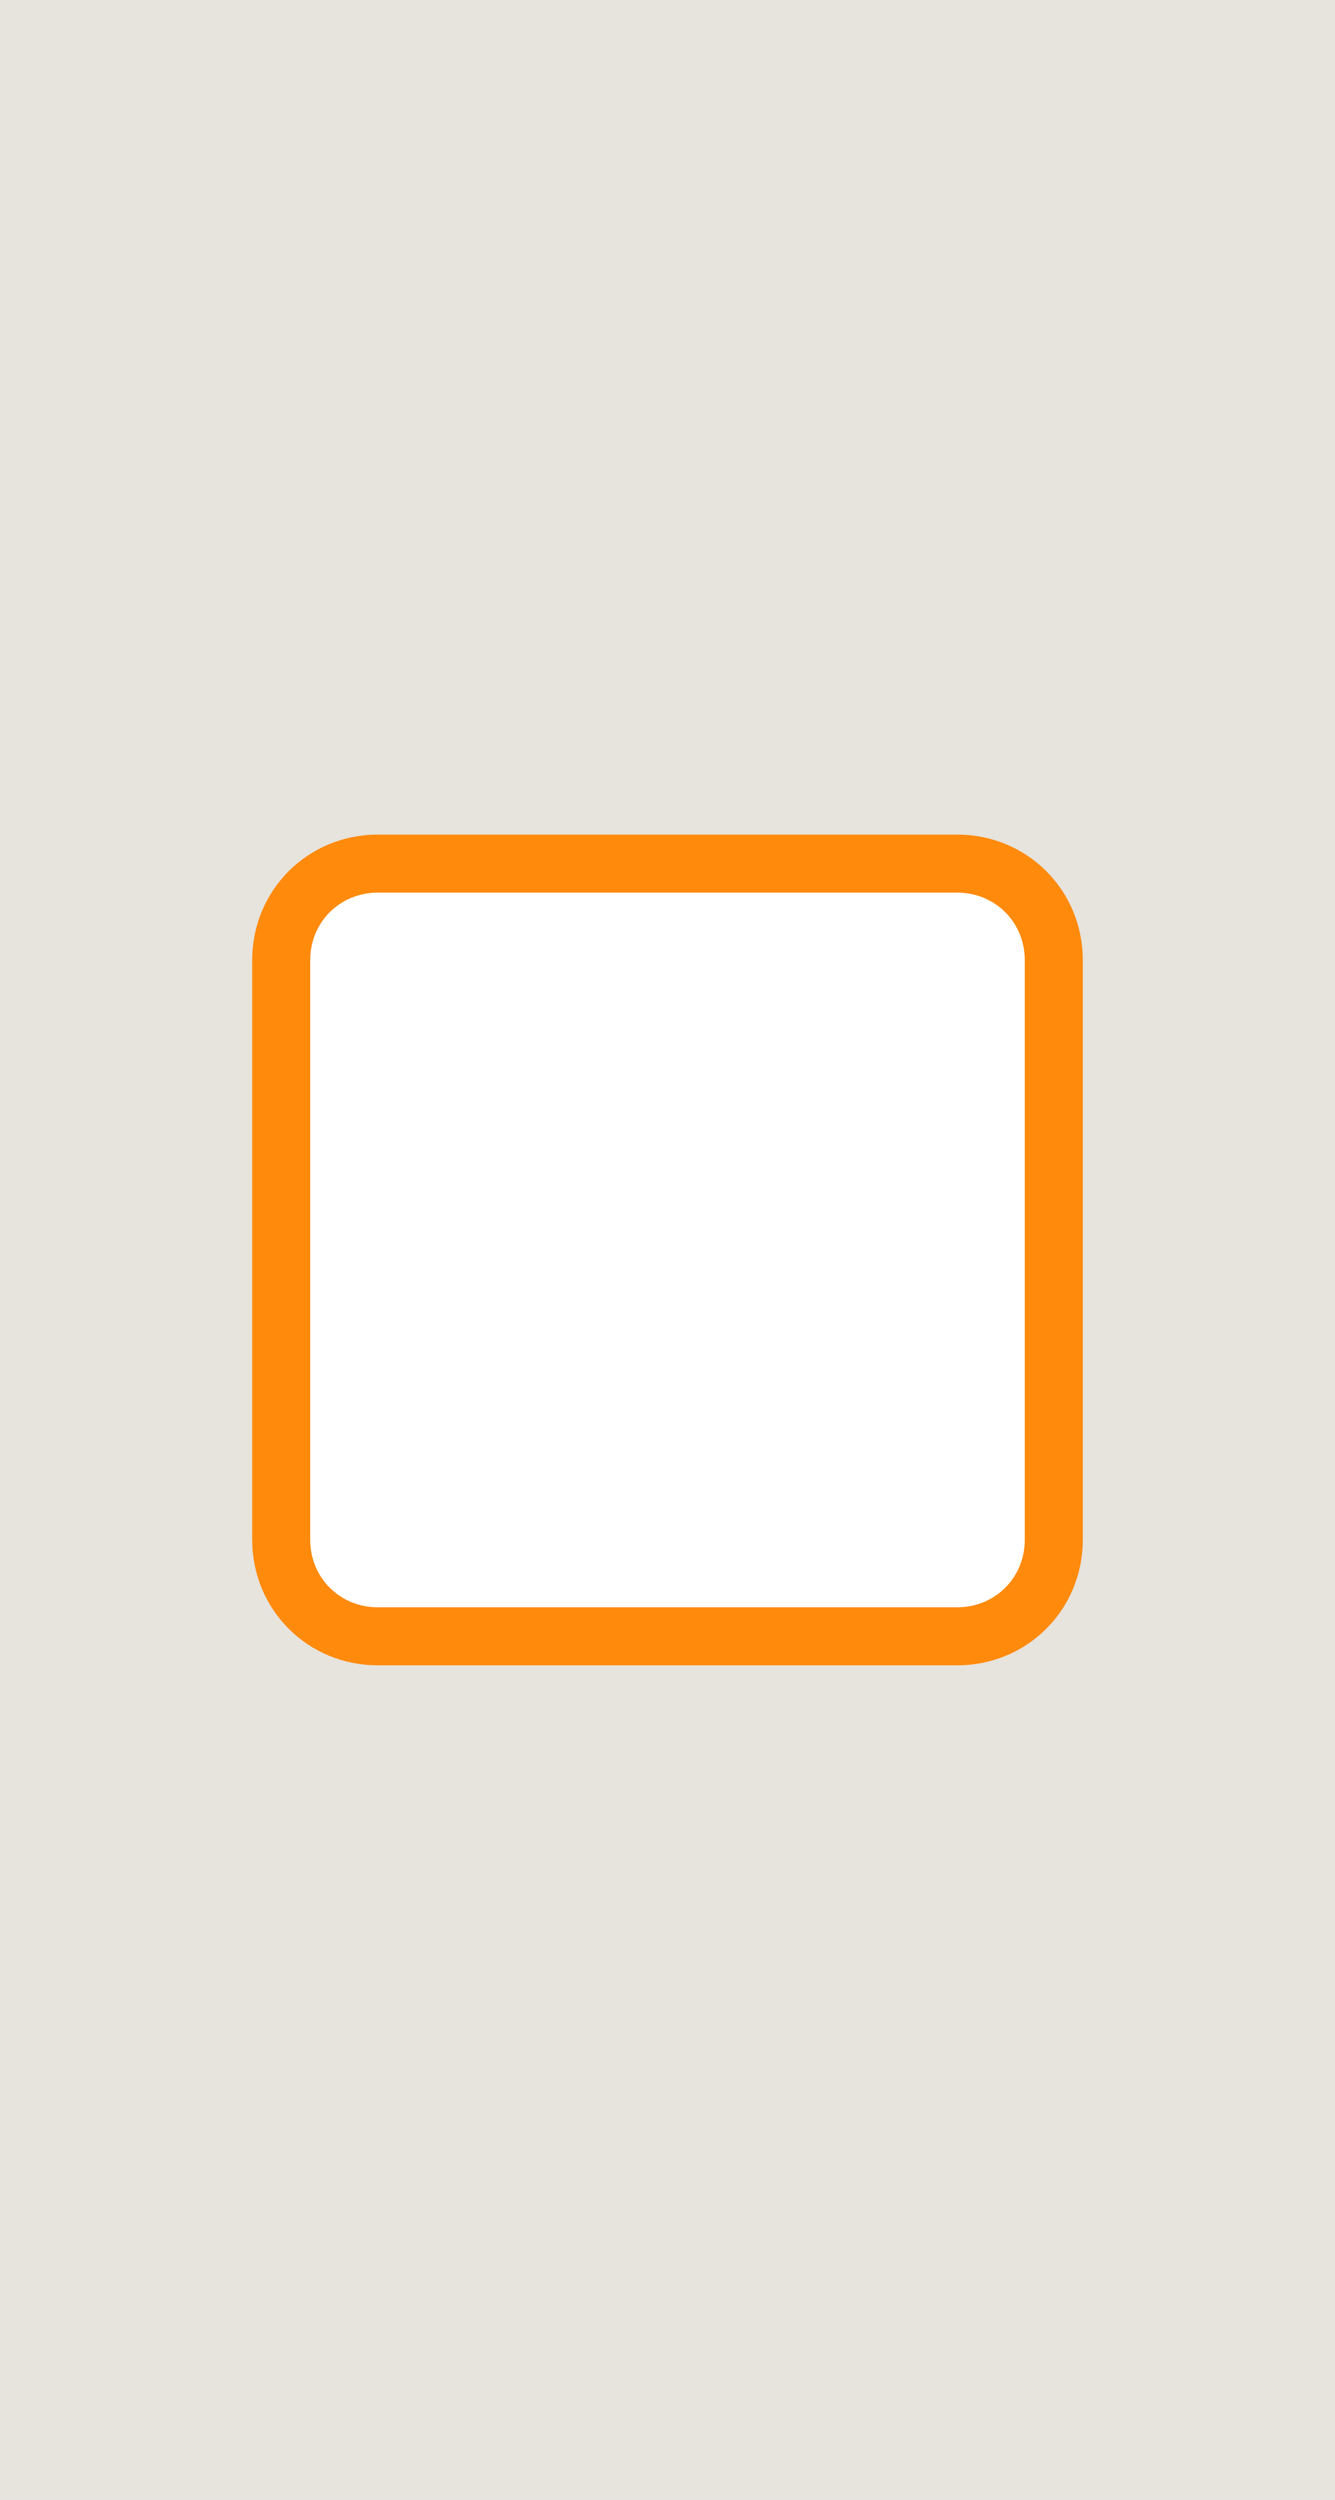 <?xml version="1.0" encoding="utf-8"?>
<!-- Generator: Adobe Illustrator 19.0.0, SVG Export Plug-In . SVG Version: 6.00 Build 0)  -->
<svg version="1.1" id="Layer_1" xmlns="http://www.w3.org/2000/svg" xmlns:xlink="http://www.w3.org/1999/xlink" x="0px" y="0px"
	 width="47px" height="88px" viewBox="0 0 47 88" enable-background="new 0 0 47 88" xml:space="preserve">
<g>
	<rect x="0" fill="#E7E3DD" width="47" height="88"/>
	<path fill="#FFFFFF" stroke="#FF8A0C" stroke-width="2.043" stroke-miterlimit="10" d="M33.7,30.4H13.3c-1.9,0-3.4,1.5-3.4,3.4
		v20.4c0,1.9,1.5,3.4,3.4,3.4h20.4c1.9,0,3.4-1.5,3.4-3.4V33.8C37.1,31.9,35.6,30.4,33.7,30.4z"/>
</g>
</svg>

